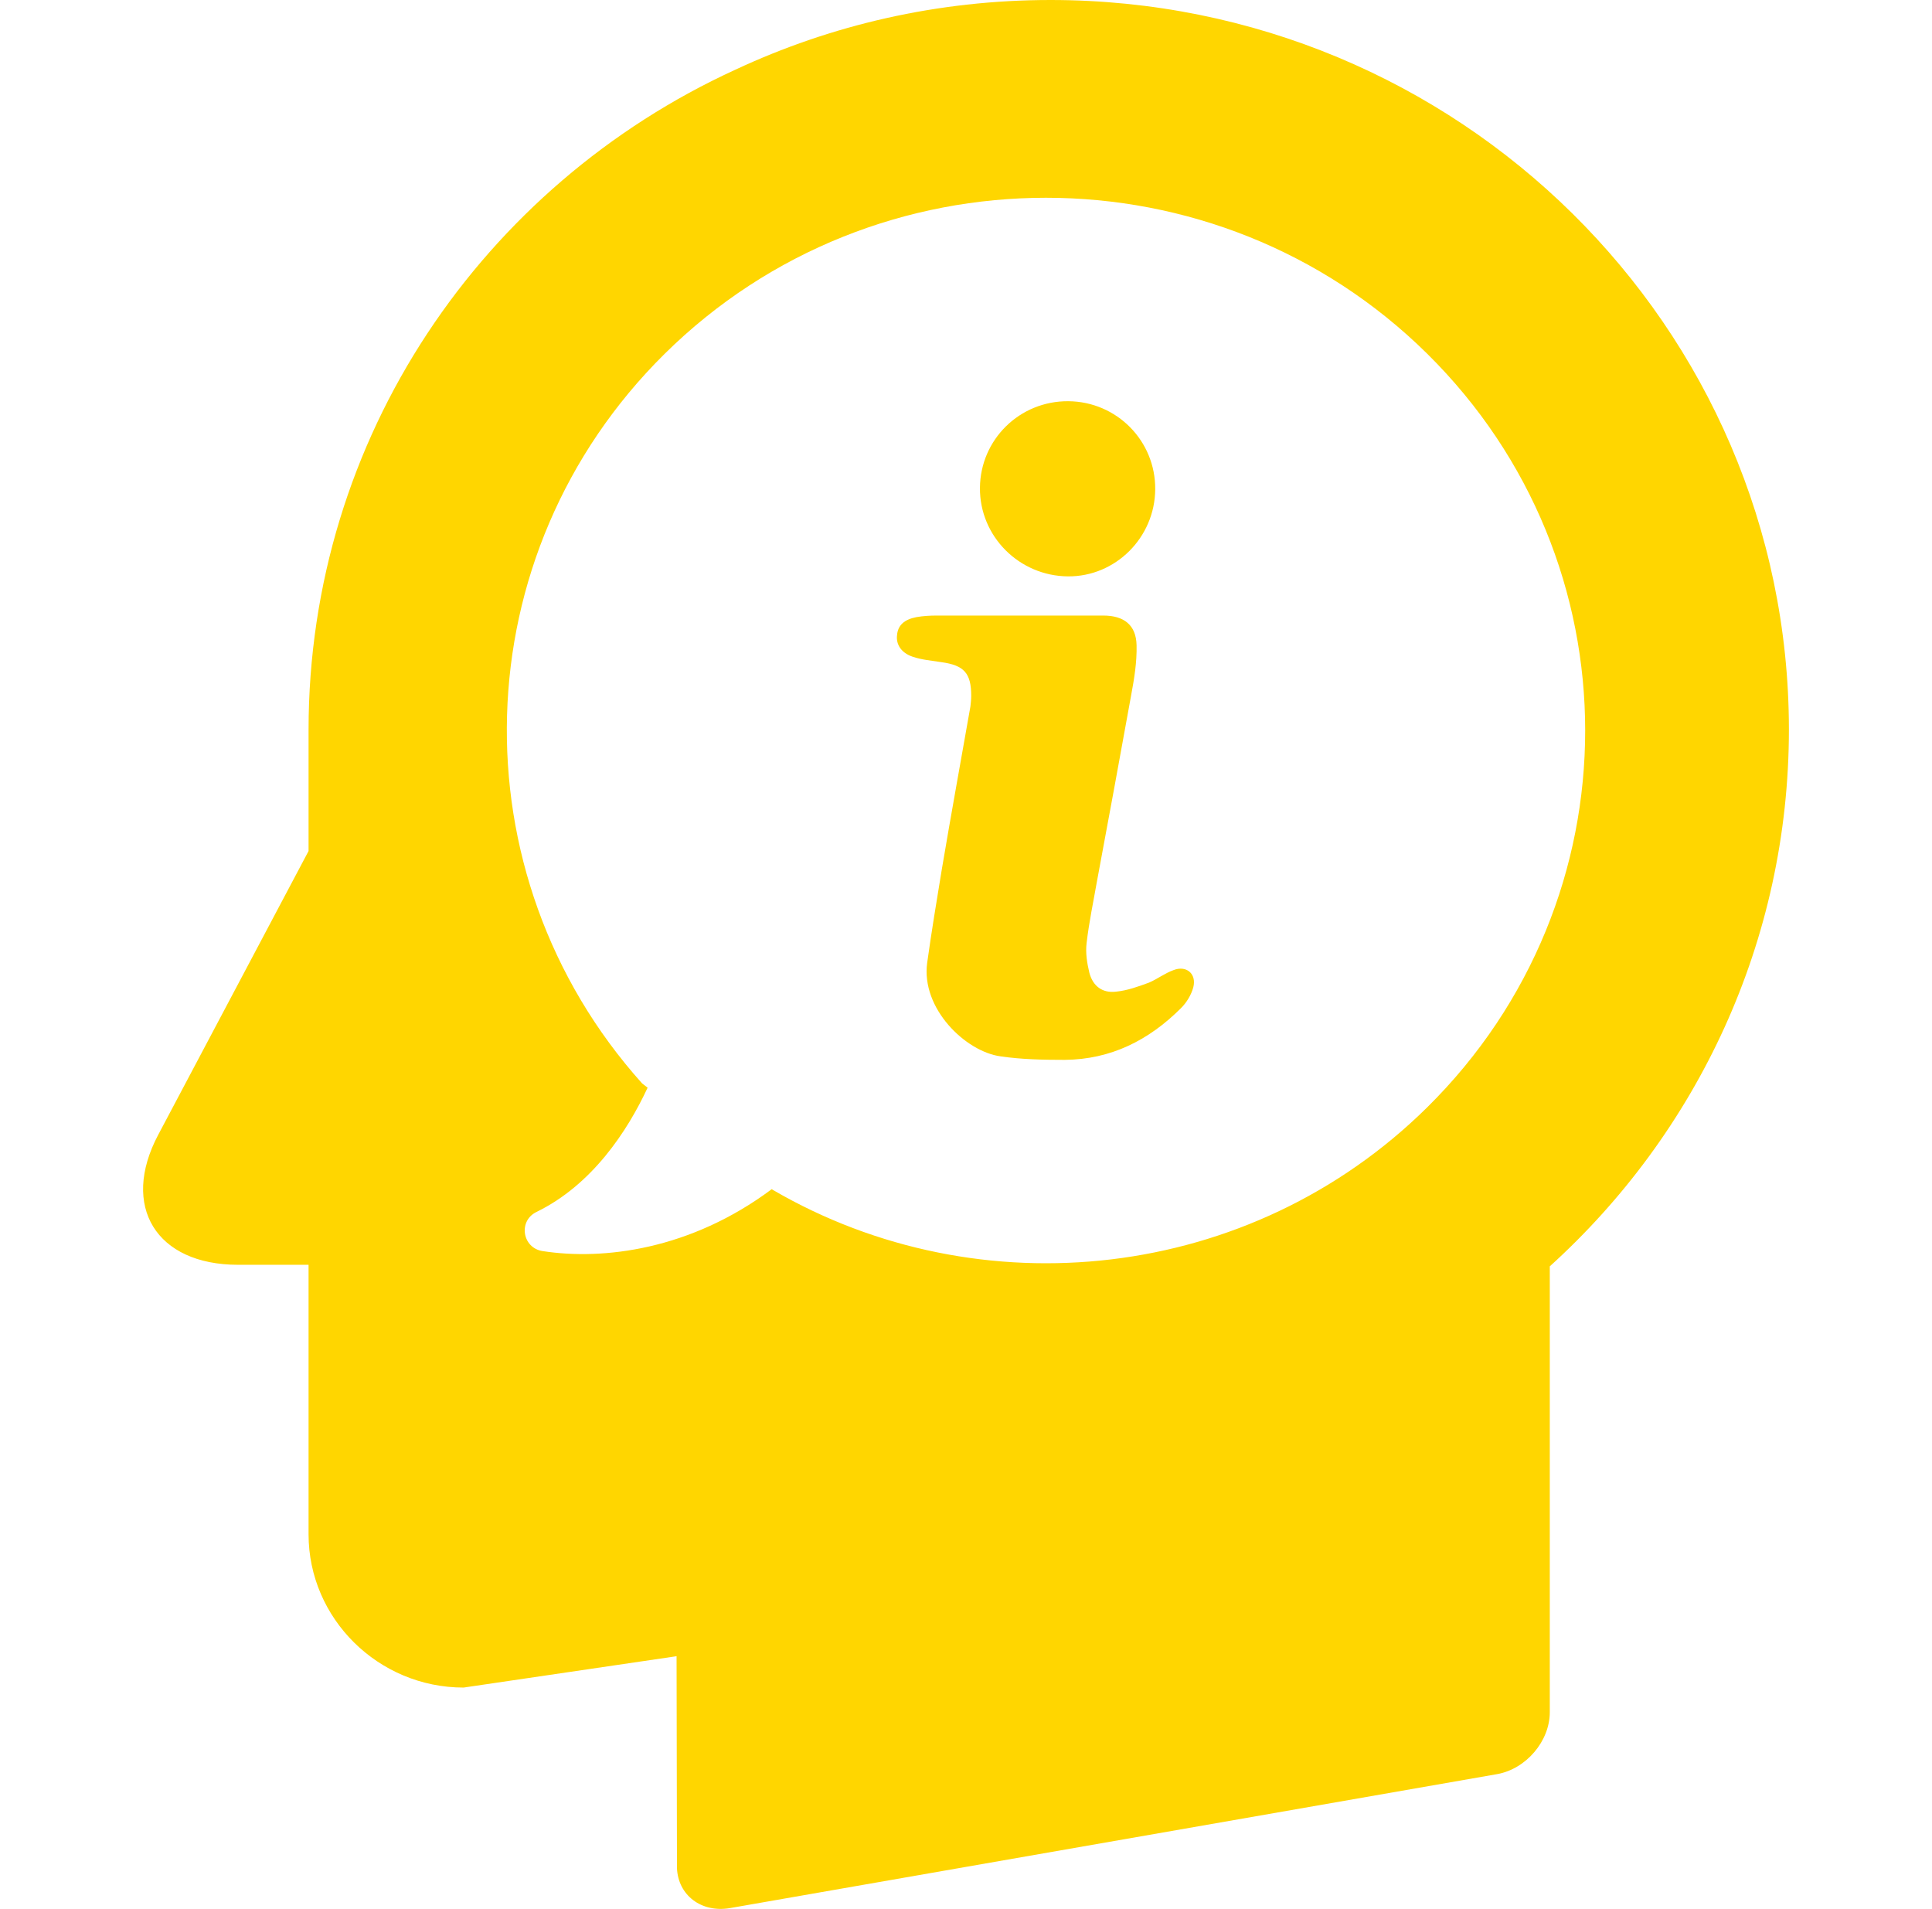 <svg width="83" height="82" viewBox="0 0 83 82" fill="none" xmlns="http://www.w3.org/2000/svg">
<path d="M45.131 0C40.276 0 35.693 1.077 31.587 2.996C20.752 7.961 13.256 18.784 13.256 31.356V35.547V36.557L6.799 48.743C5.164 51.823 6.714 54.331 10.224 54.331H13.256V54.398V59.7V65.91C13.256 69.529 16.255 72.492 19.917 72.492L29.066 71.145L29.083 80.183V80.251C29.134 81.412 30.122 82.169 31.349 81.967L64.314 76.211C65.558 75.992 66.58 74.797 66.58 73.552V72.121V70.96V54.398C72.9 48.675 76.853 40.445 76.853 31.323C76.836 14.02 62.645 0 45.131 0ZM61.316 47.565C53.7 55.088 42.082 56.283 33.206 51.116L33.155 51.082C29.662 53.691 25.914 54.146 23.308 53.742C22.439 53.607 22.251 52.446 23.052 52.059C25.437 50.897 26.953 48.591 27.822 46.723L27.584 46.538C19.526 37.55 19.849 23.799 28.555 15.198C37.601 6.261 52.269 6.261 61.316 15.198C70.362 24.136 70.362 38.627 61.316 47.565Z" fill="#FFD600"/>
<path d="M45.881 24.759C47.925 24.775 49.612 23.092 49.629 21.022C49.646 18.935 47.976 17.252 45.898 17.235C43.802 17.218 42.116 18.884 42.099 20.955C42.082 23.042 43.785 24.742 45.881 24.759Z" fill="#FFD600"/>
<path d="M50.412 41.674C50.038 41.808 49.714 42.061 49.356 42.212C48.896 42.381 48.436 42.549 47.942 42.599C47.363 42.667 46.954 42.364 46.801 41.792C46.699 41.371 46.63 40.933 46.681 40.512C46.784 39.62 46.971 38.745 47.124 37.87C47.618 35.211 48.112 32.551 48.59 29.892C48.726 29.168 48.845 28.445 48.828 27.721C48.811 26.846 48.283 26.442 47.397 26.442C46.17 26.442 44.944 26.442 43.717 26.442C42.559 26.442 41.4 26.442 40.242 26.442C39.952 26.442 39.663 26.459 39.373 26.509C38.845 26.61 38.572 26.862 38.538 27.283C38.487 27.67 38.708 28.041 39.203 28.209C39.594 28.344 40.02 28.377 40.446 28.445C41.417 28.579 41.724 28.916 41.724 29.892C41.724 30.044 41.707 30.195 41.69 30.346C41.281 32.669 40.855 35.009 40.463 37.331C40.242 38.678 40.02 40.008 39.833 41.354C39.56 43.323 41.485 45.175 42.985 45.377C43.888 45.511 44.825 45.528 45.744 45.528C47.721 45.511 49.356 44.687 50.736 43.306C50.975 43.071 51.179 42.734 51.264 42.414C51.417 41.825 50.958 41.455 50.412 41.674Z" fill="#FFD600"/>
</svg>
